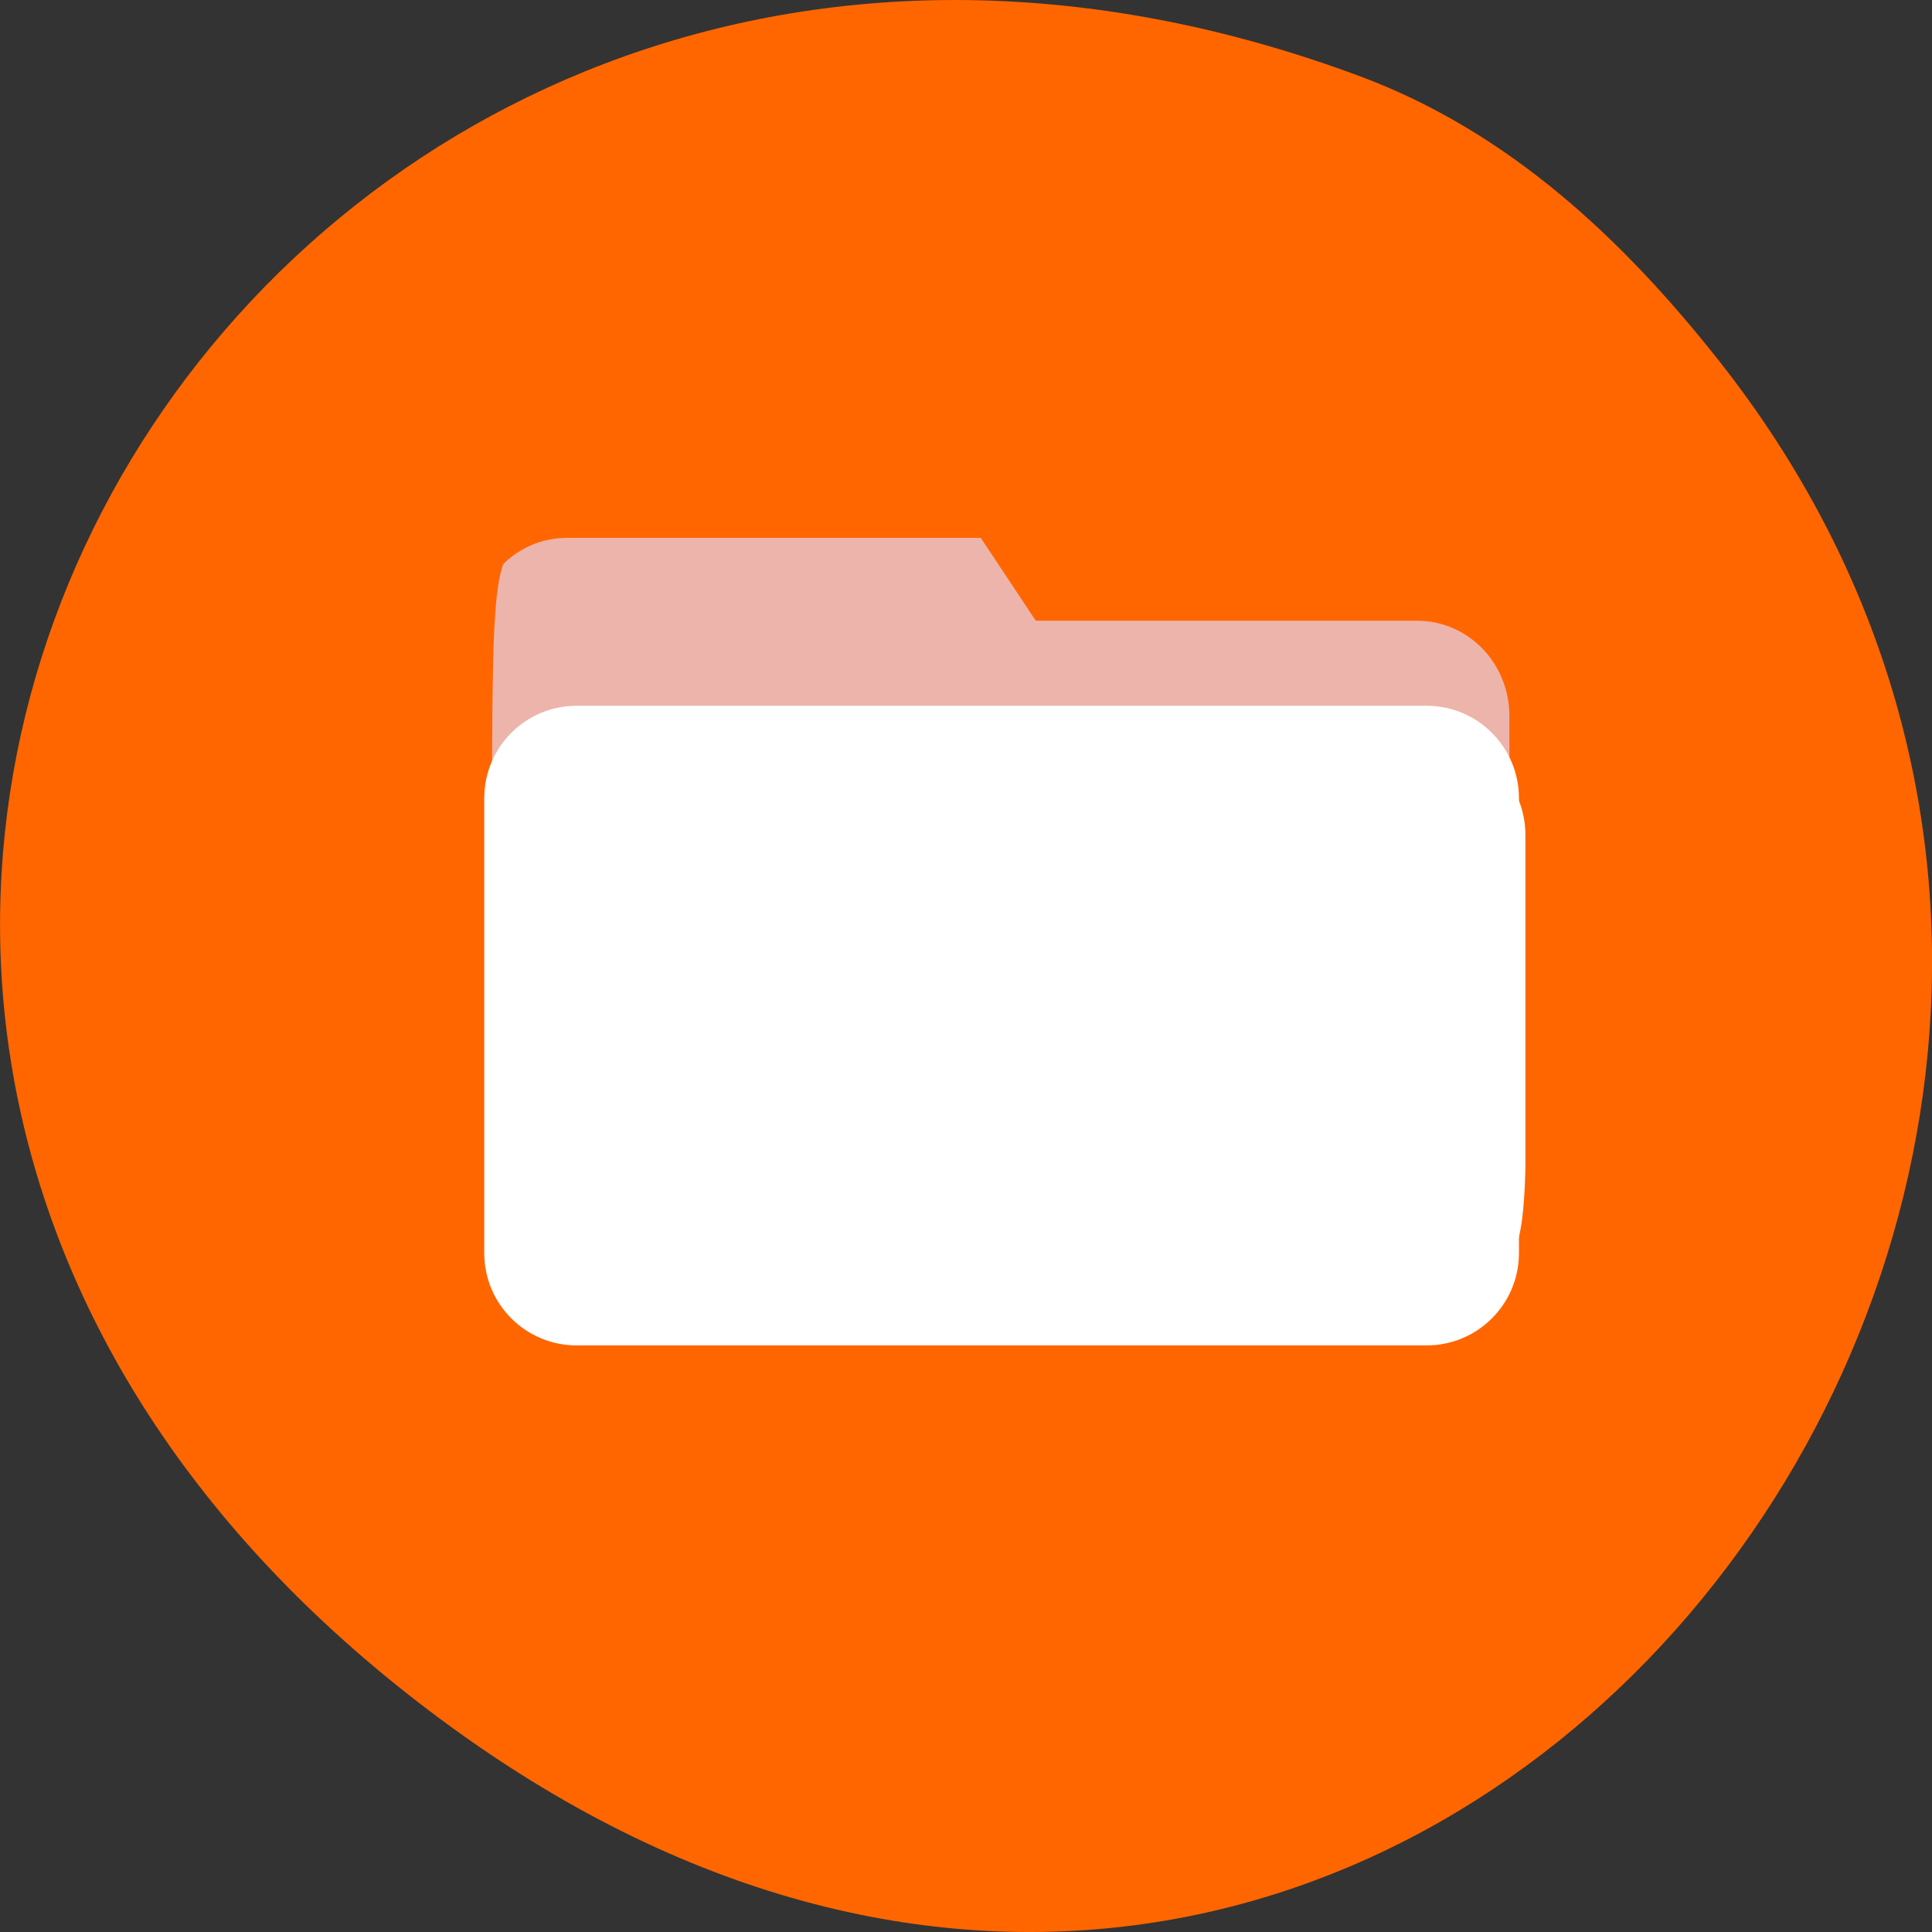 <svg xmlns="http://www.w3.org/2000/svg" viewBox="0 0 48 48"><rect x="0" y="0" width="48" height="48" fill="#333333" stroke="none"/><path d="m 42.715 8.973 c 16.395 20.781 -8.402 52.234 -32.629 33.082 c -22.945 -18.137 -3.172 -50.168 23.703 -40.16 c 3.691 1.375 6.531 4.043 8.926 7.078" style="fill:#f60"/><path d="m 14.082 13.363 h 10.285 l 1.367 2.059 h 9.473 c 1.27 0 2.293 1.055 2.293 2.367 v 10.383 c 0 1.312 -1.023 2.367 -2.293 2.367 h -21.125 c -1.27 0 -2.293 -1.055 -2.293 -2.367 v -12.441 c 0 -1.309 1.023 -2.367 2.293 -2.367" style="fill:#edb4ab"/><path d="m 14.484 18.449 h 21.121 c 1.27 0 2.293 1.023 2.293 2.293 v 11.301 c 0 1.266 -1.023 2.293 -2.293 2.293 h -21.121 c -1.266 0 -2.293 -1.027 -2.293 -2.293 v -11.301 c 0 -1.27 1.027 -2.293 2.293 -2.293" style="fill:#fff"/><path d="m 22.906 47.684 c -7.039 -0.965 -14.445 -5.785 -18.898 -12.297 c -0.938 -1.375 -2.34 -4.23 -2.801 -5.699 c -0.793 -2.547 -0.941 -3.609 -0.938 -6.691 c 0 -2.438 0.043 -3.059 0.293 -4.191 c 0.648 -2.973 1.836 -5.75 3.527 -8.27 c 1.387 -2.062 4.18 -4.836 6.258 -6.207 c 6.68 -4.414 14.906 -5.234 23.047 -2.297 c 3.359 1.211 6.27 3.422 9.004 6.844 c 3.898 4.883 5.672 10.07 5.453 15.977 c -0.109 3.047 -0.625 5.477 -1.746 8.262 c -3.98 9.875 -13.555 15.887 -23.199 14.57 m 13.984 -15.926 c 1.078 -0.711 1.047 -0.477 1.047 -8.297 v -6.922 l -0.312 -0.527 c -0.723 -1.219 -0.859 -1.246 -6.578 -1.258 l -4.883 -0.012 l -0.707 -1.004 l -0.703 -1.004 l -5.441 0.039 l -5.445 0.039 l -0.566 0.375 c -1.113 0.734 -1.078 0.418 -1.078 9.32 c -0.004 8.492 -0.02 8.305 0.727 9 c 0.719 0.672 0.547 0.664 12.371 0.633 l 11.035 -0.027" style="fill:#f60"/><path d="m 14.324 17.535 h 21.121 c 1.266 0 2.293 1.027 2.293 2.297 v 11.301 c 0 1.266 -1.027 2.293 -2.293 2.293 h -21.121 c -1.266 0 -2.293 -1.027 -2.293 -2.293 v -11.301 c 0 -1.27 1.027 -2.297 2.293 -2.297" style="fill:#fff"/></svg>